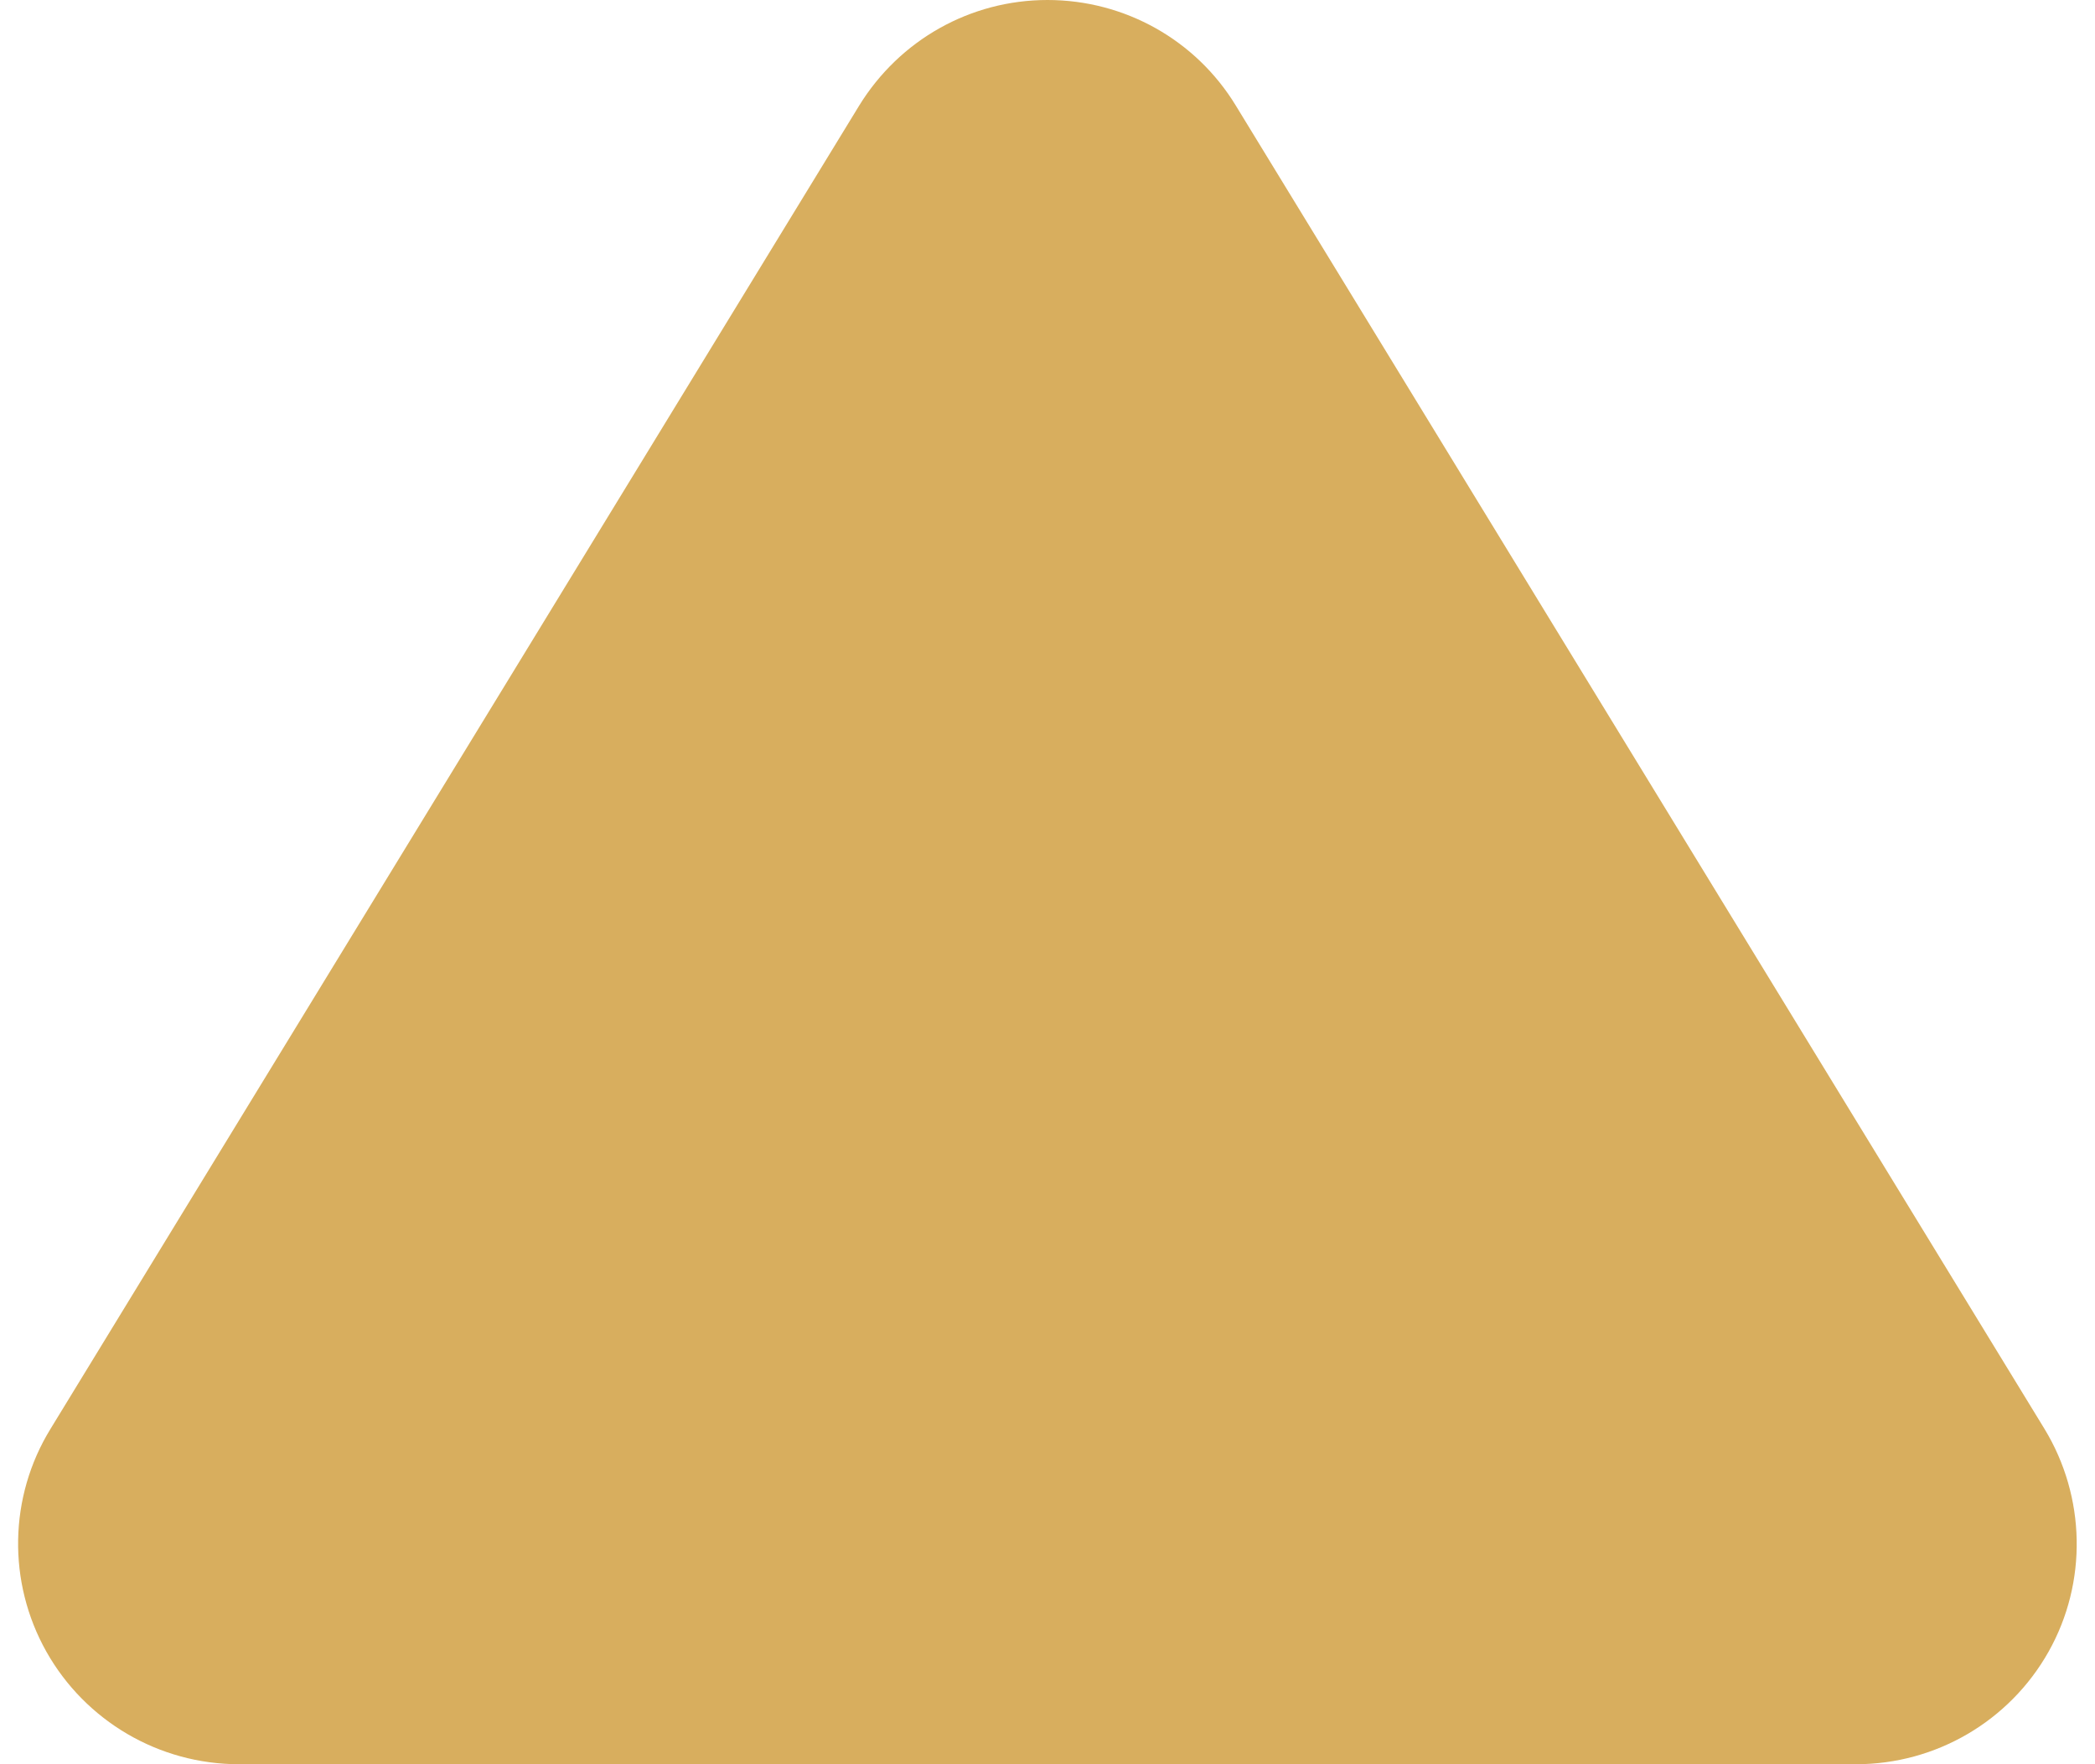 <svg width="57" height="48" viewBox="0 0 57 48" fill="none" xmlns="http://www.w3.org/2000/svg">
<path d="M1.375 38.875C0.237 40.725 0.2 43.05 1.262 44.938C2.325 46.825 4.325 48 6.5 48L50.5 48C52.675 48 54.675 46.825 55.737 44.938C56.8 43.05 56.75 40.725 55.625 38.875L33.625 2.875C32.538 1.087 30.6 -1.31603e-06 28.5 -1.22423e-06C26.4 -1.13244e-06 24.475 1.087 23.375 2.875L1.375 38.875Z" fill="#D8AE5E"/>
</svg>
